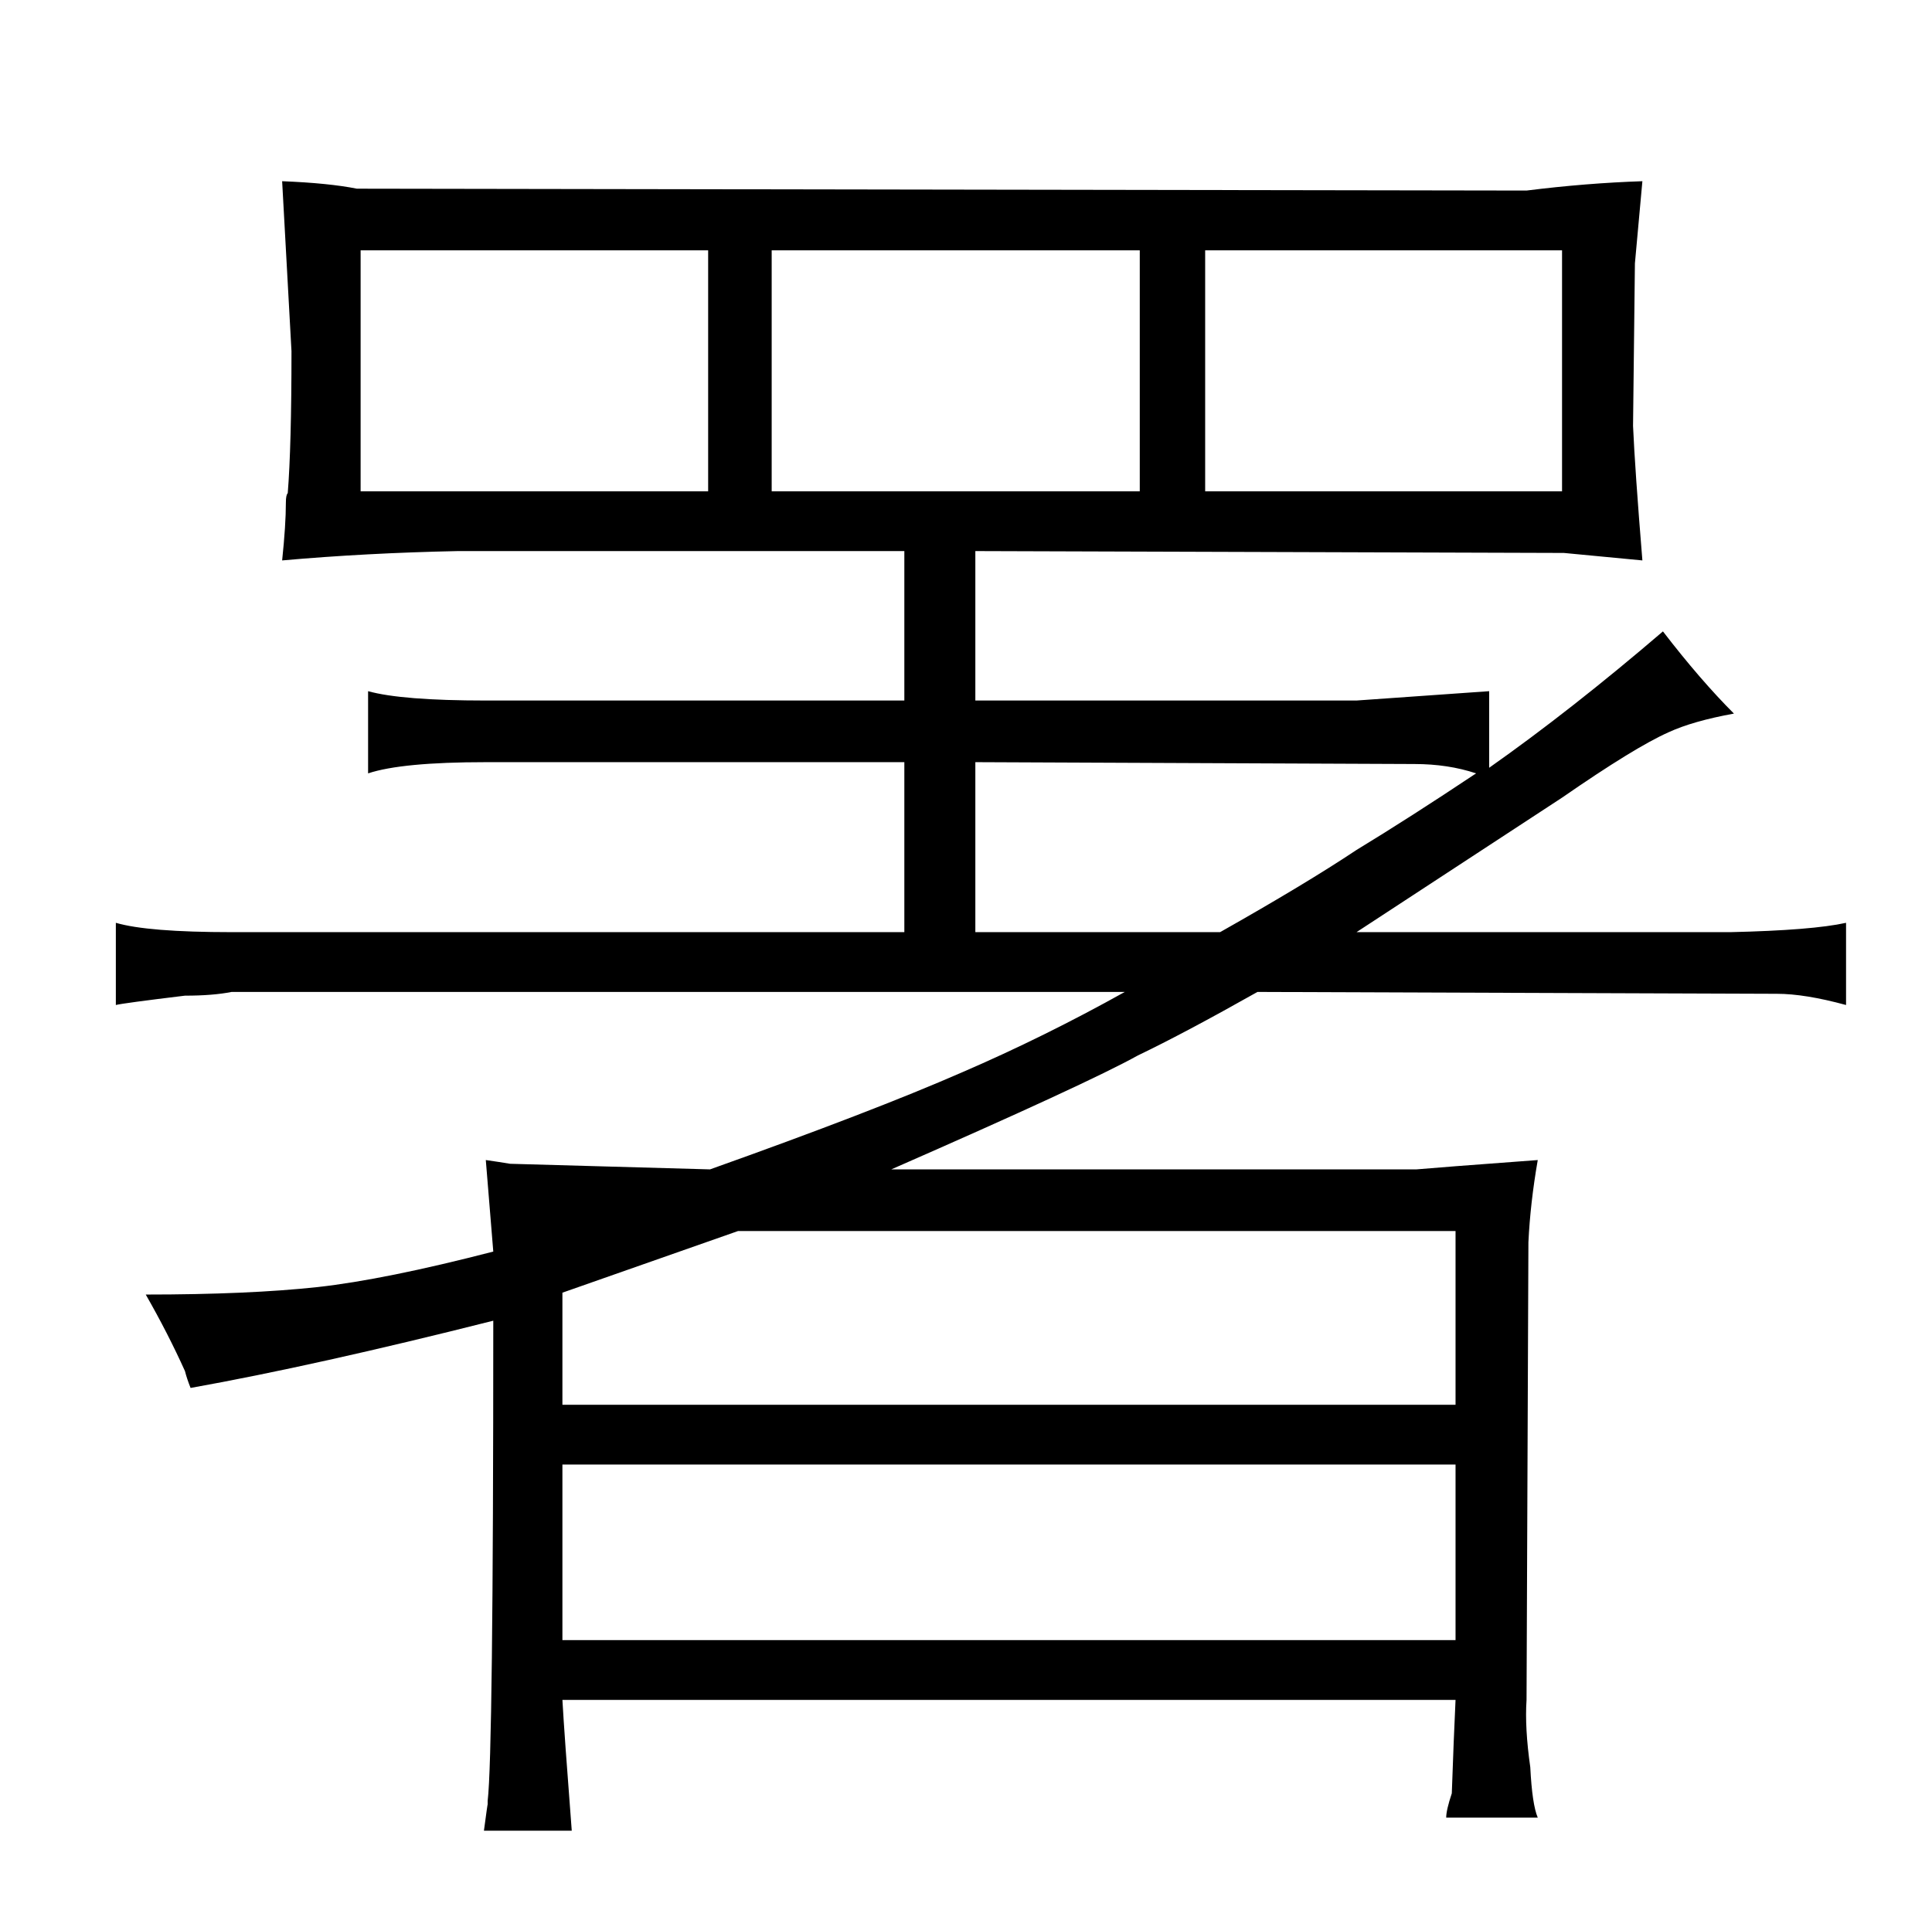 <?xml version="1.0" standalone="no"?>
<!DOCTYPE svg PUBLIC "-//W3C//DTD SVG 1.1//EN" "http://www.w3.org/Graphics/SVG/1.1/DTD/svg11.dtd" >
<svg xmlns="http://www.w3.org/2000/svg" xmlns:xlink="http://www.w3.org/1999/xlink" version="1.1" viewBox="-10 0 1034 1024">
  <g transform="matrix(1 0 0 -1 0 820)">
   <path fill="currentColor"
d="M474 321h-360q-45 0 -62 5v-44q4 1 37 5q15 0 25 2h478q-43 -24 -87 -43q-48 -21 -135 -52l-107 3q-6 1 -13 2l4 -49q-58 -15 -94 -19q-37 -4 -92 -4q12 -21 21 -41q1 -4 3 -9q67 12 162 36q0 -232 -3 -257v-2q0 1 -2 -14h47q-4 52 -5 70h478q-1 -21 -2 -50q-3 -9 -3 -13
h49q-3 7 -4 27q-3 21 -2 36l1 245q1 21 5 44q-54 -4 -65 -5h-281q105 46 132 61q25 12 64 34l278 -1q15 0 37 -6v44q-18 -4 -62 -5h-200l110 72q39 27 57 35q13 6 35 10q-18 18 -38 44q-49 -42 -93 -73v41l-71 -5h-204v80l315 -1l42 -4q-4 49 -5 72l1 87l4 44q-30 -1 -62 -5
l-626 1q-15 3 -40 4l5 -91q0 -51 -2 -76q-1 -1 -1 -5q0 -12 -2 -31q45 4 94 5h239v-80h-224q-45 0 -63 5v-44q18 6 63 6h224v-91zM183 557v129h186v-129h-186zM291 68v60l94 33h384v-93h-478zM291 -58v94h478v-94h-478zM403 557v129h197v-129h-197zM512 321v91l235 -1
q18 0 33 -5q-36 -24 -64 -41q-27 -18 -73 -44h-131zM635 557v129h191v-129h-191z" />
  </g>

</svg>
